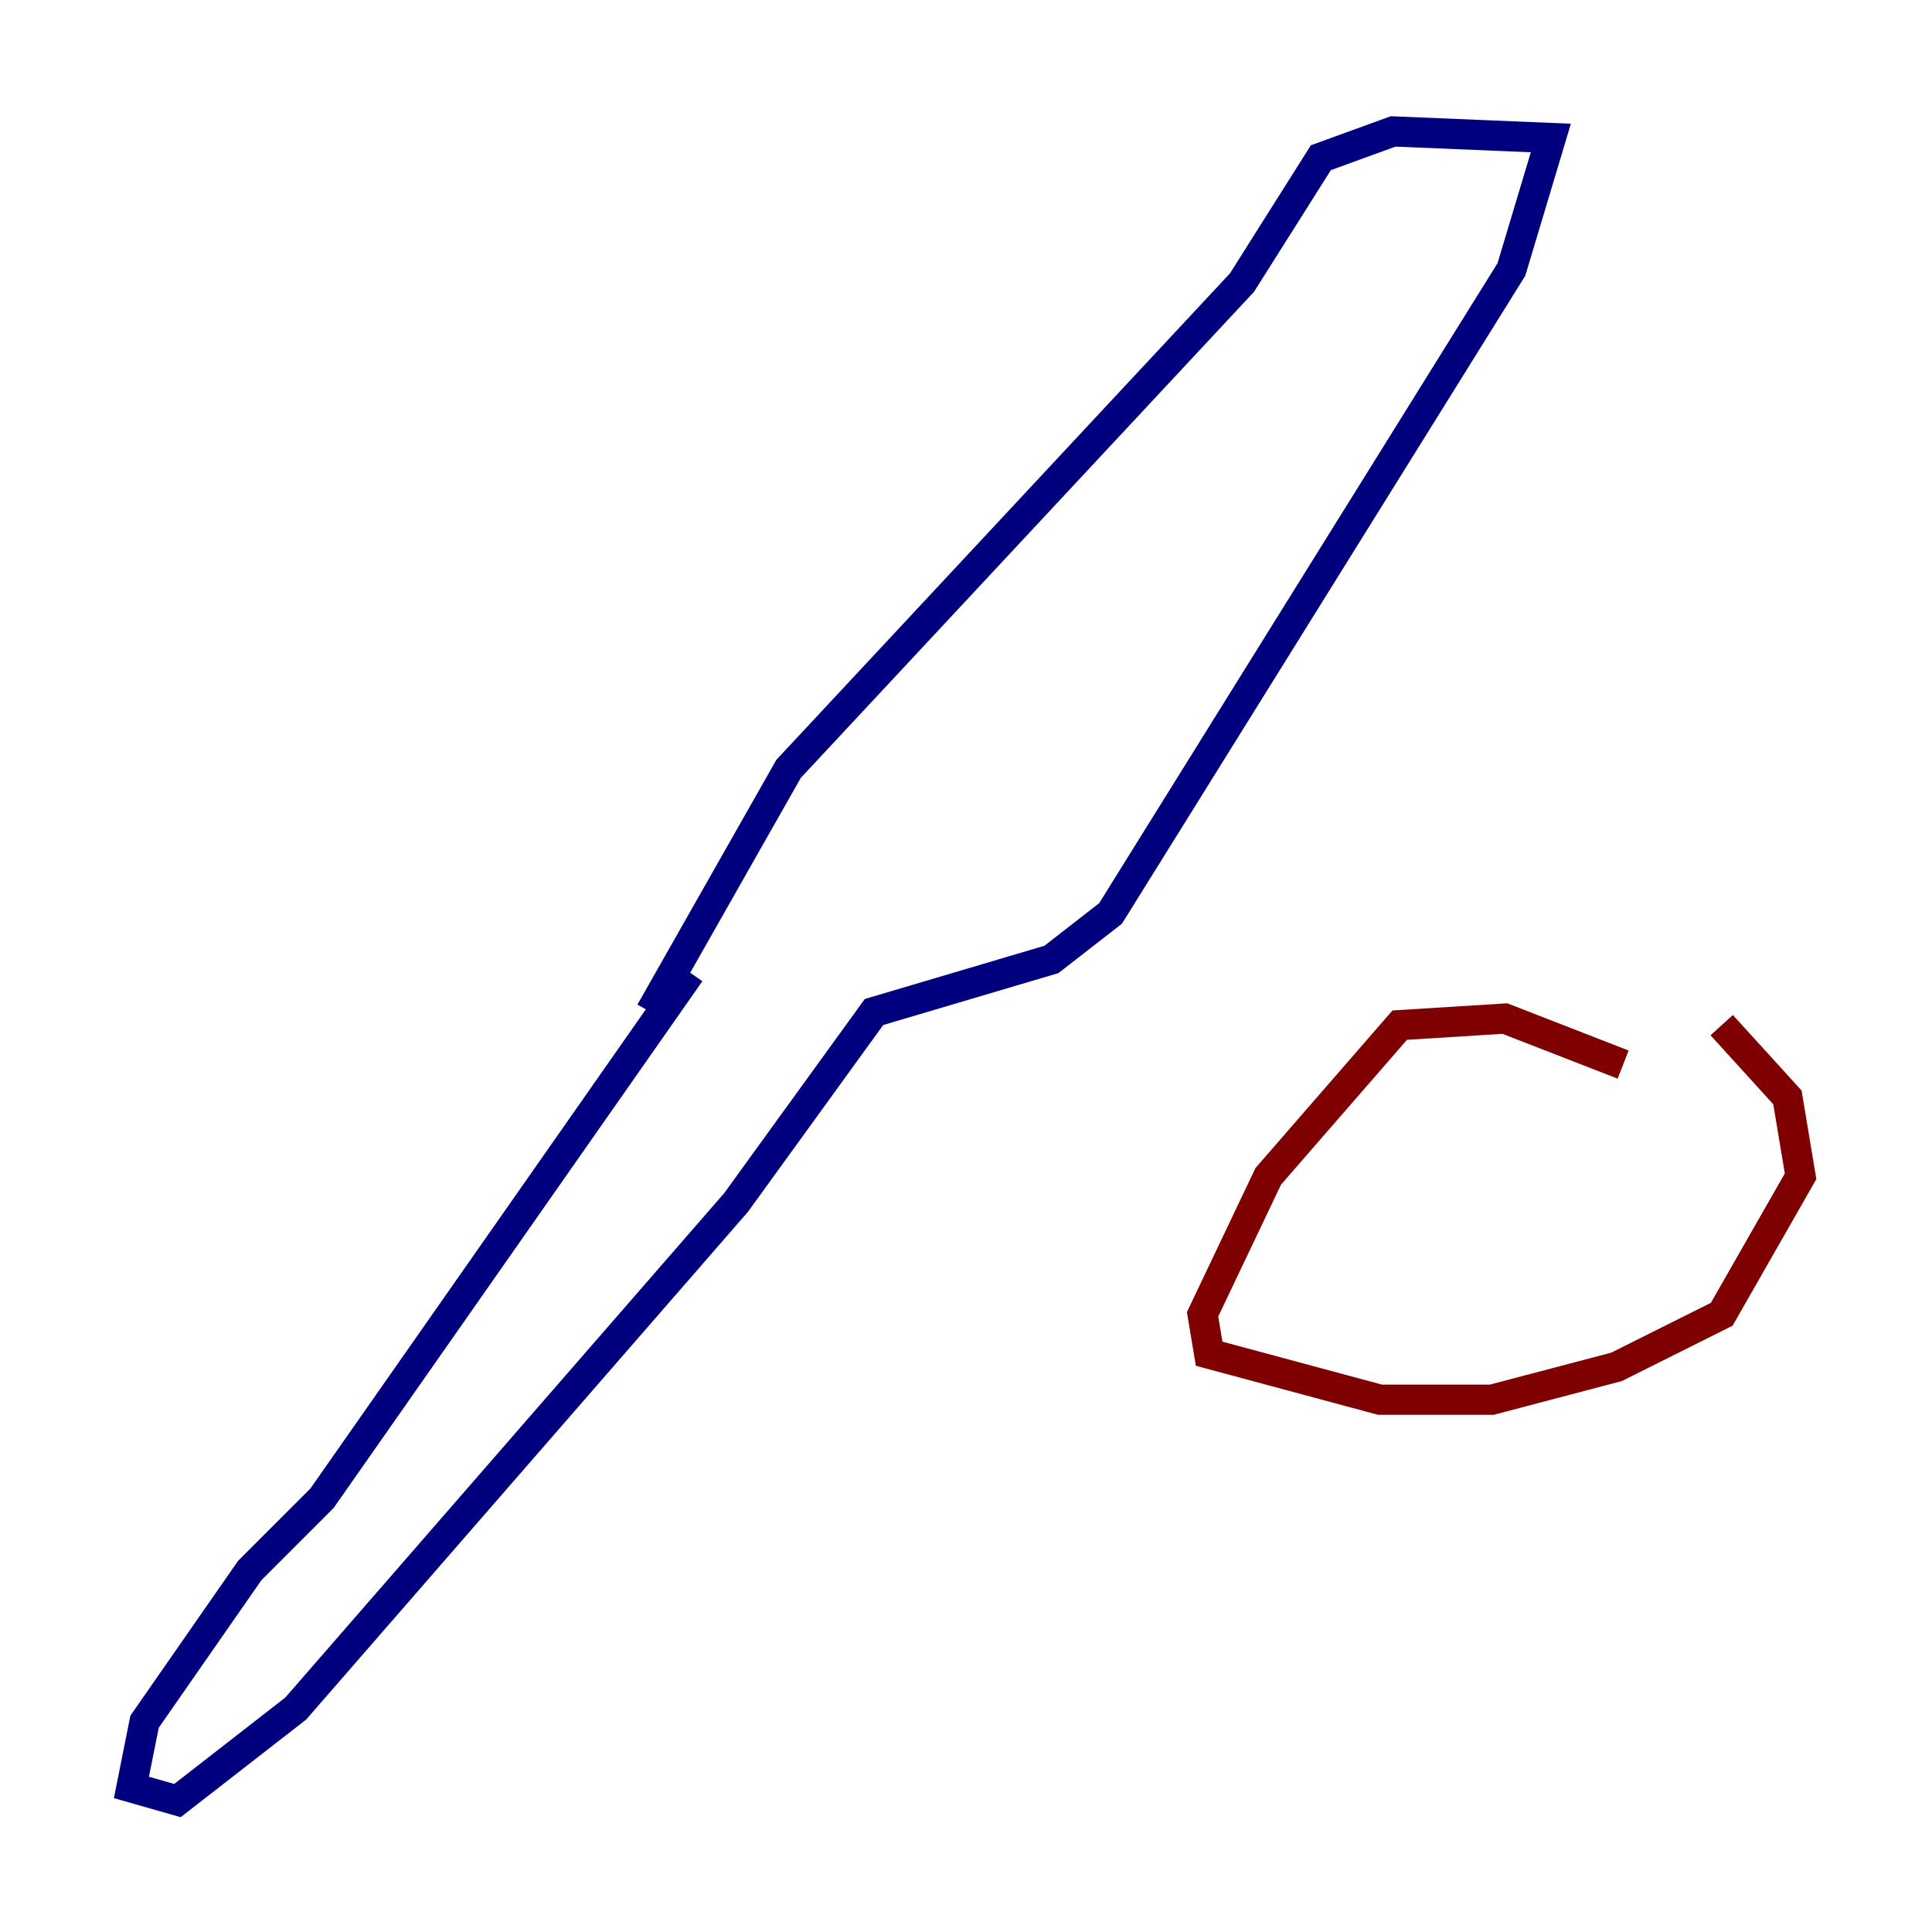 <?xml version="1.0" encoding="utf-8" ?>
<svg baseProfile="tiny" height="128" version="1.2" viewBox="0,0,128,128" width="128" xmlns="http://www.w3.org/2000/svg" xmlns:ev="http://www.w3.org/2001/xml-events" xmlns:xlink="http://www.w3.org/1999/xlink"><defs /><polyline fill="none" points="45.714,64.435 21.333,99.265 16.544,104.054 9.578,114.068 8.707,118.422 11.755,119.293 19.592,113.197 48.762,79.674 57.905,67.048 69.66,63.565 73.578,60.517 100.136,17.85 102.748,9.143 92.299,8.707 87.51,10.449 82.286,18.721 52.245,50.939 43.102,67.048" stroke="#00007f" stroke-width="2" /><polyline fill="none" points="107.537,70.531 99.701,67.483 92.735,67.918 84.027,77.932 79.674,87.075 80.109,89.687 91.429,92.735 98.83,92.735 107.102,90.558 114.068,87.075 119.293,77.932 118.422,72.707 114.068,67.918" stroke="#7f0000" stroke-width="2" /></svg>